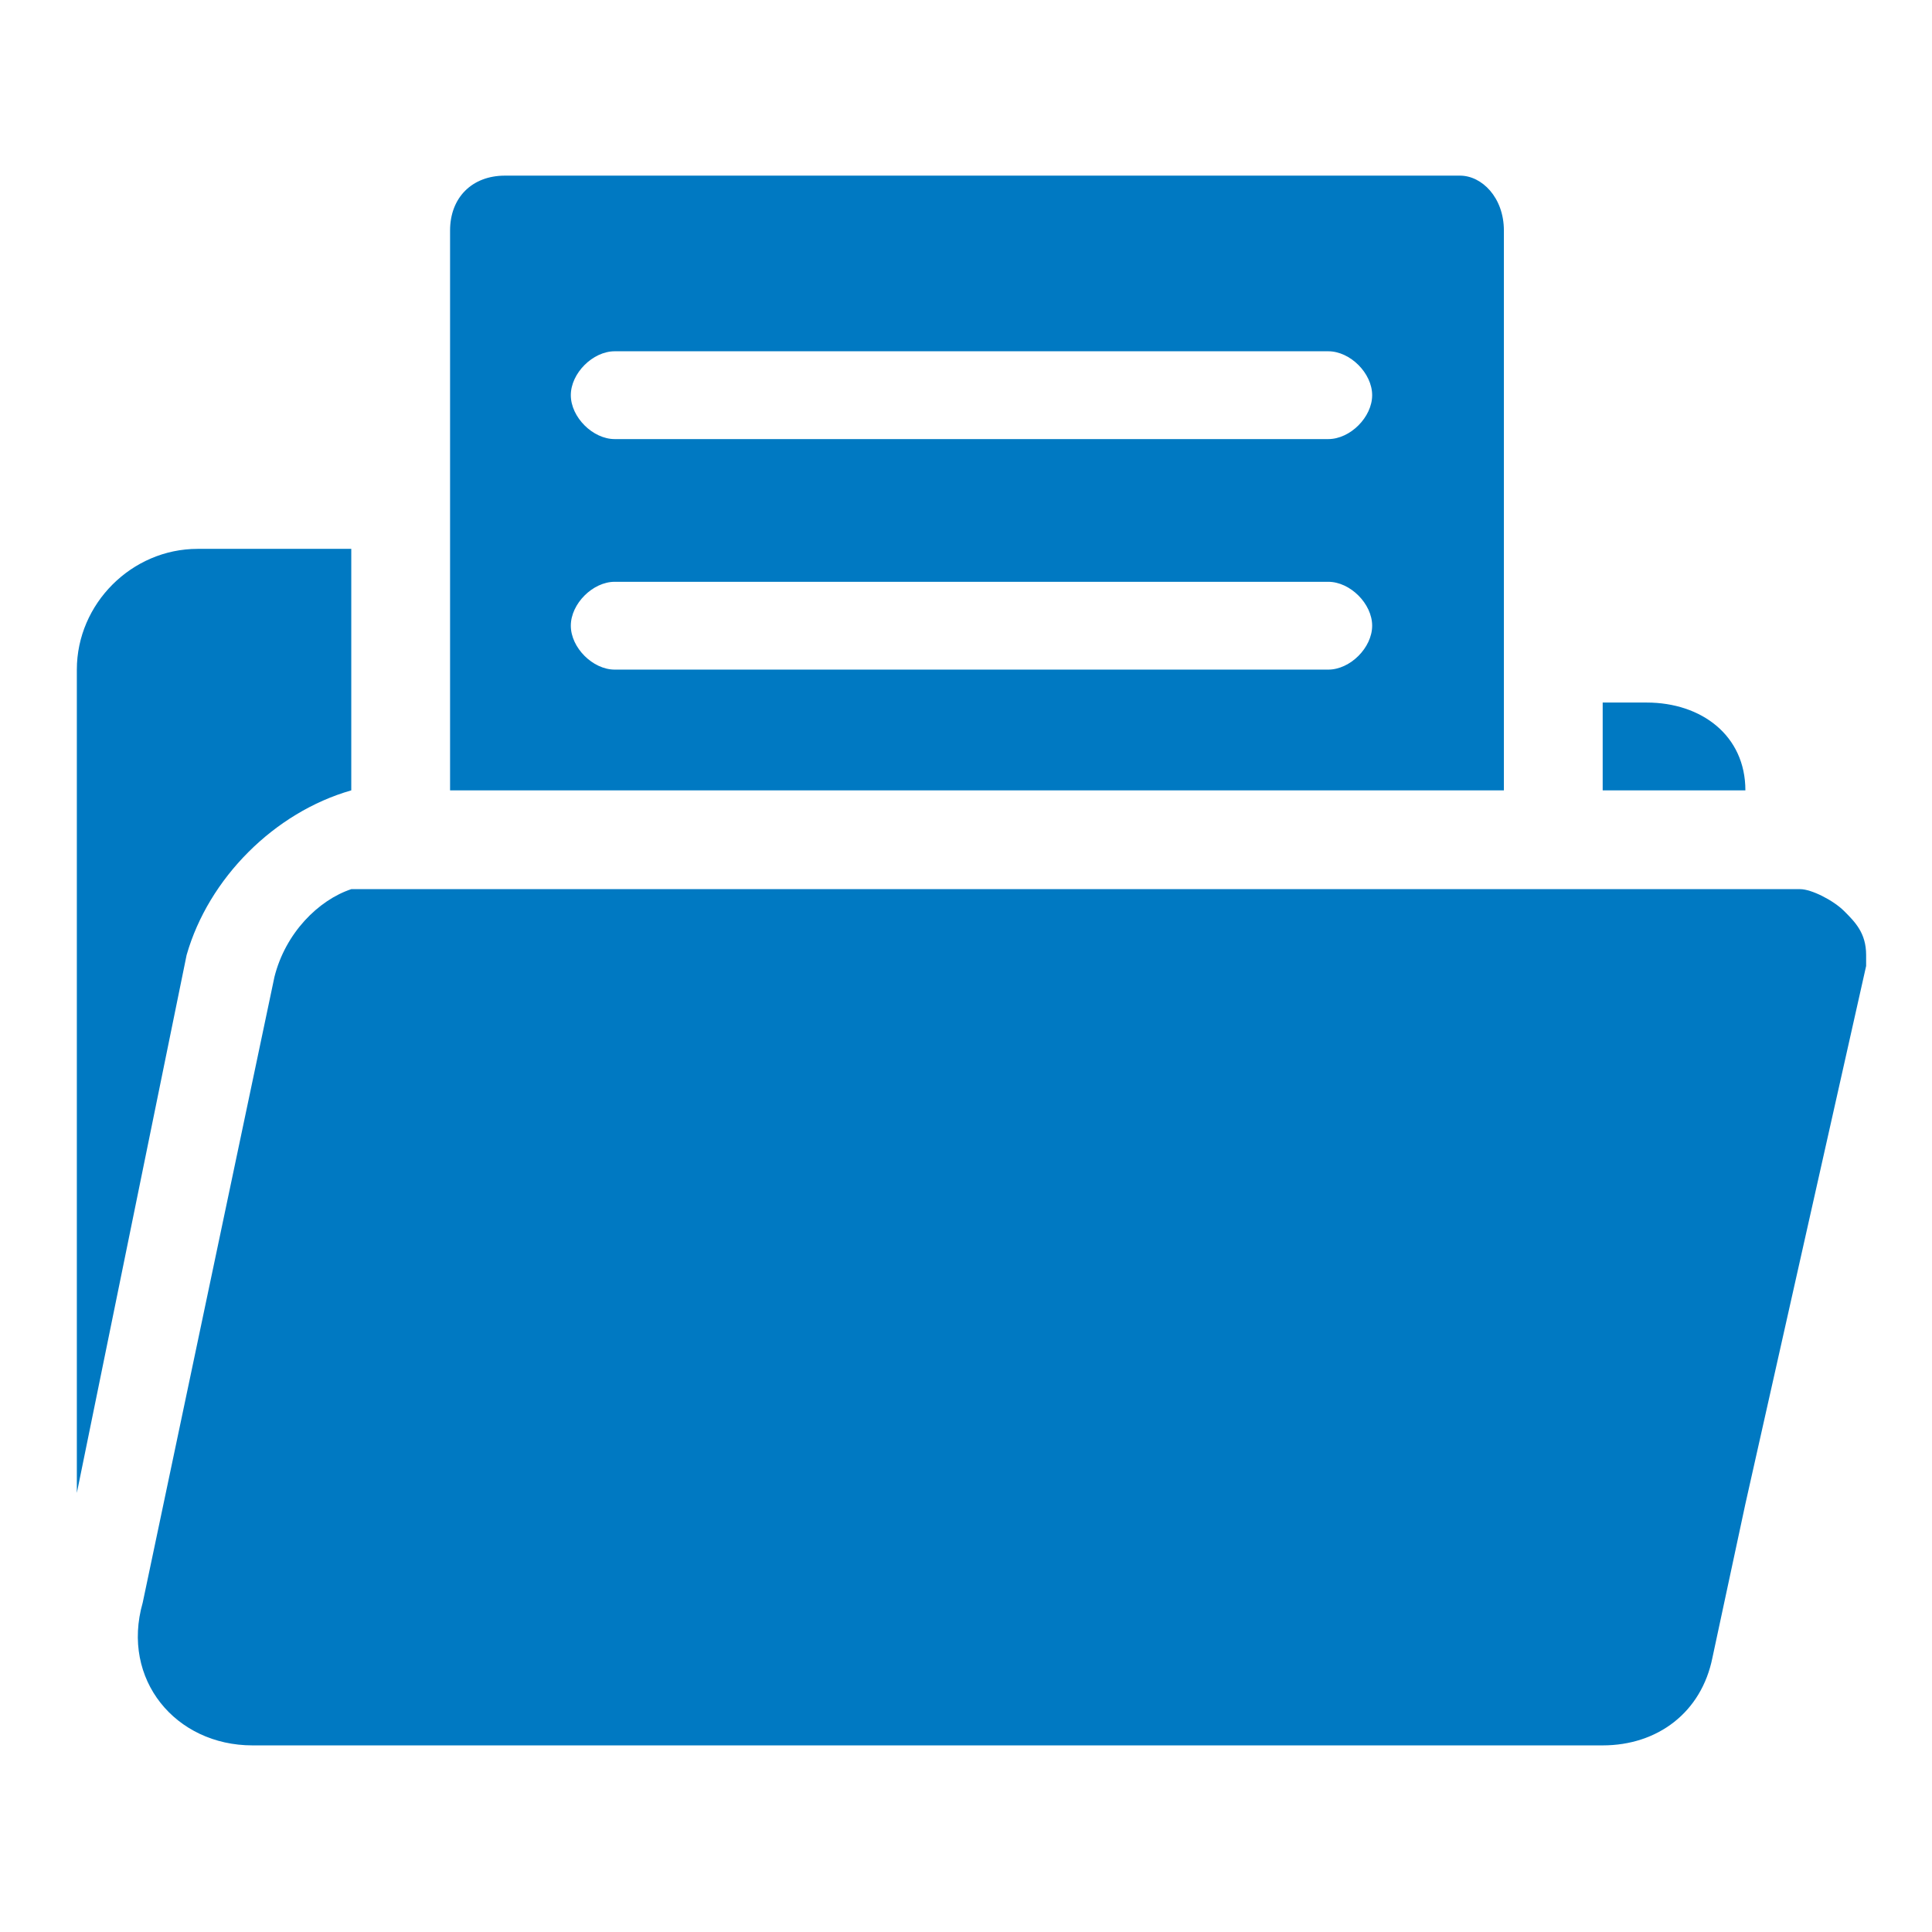 <?xml version="1.0" encoding="utf-8"?>
<!-- Generator: Adobe Illustrator 24.0.1, SVG Export Plug-In . SVG Version: 6.00 Build 0)  -->
<svg version="1.1" id="Layer_1" xmlns="http://www.w3.org/2000/svg" xmlns:xlink="http://www.w3.org/1999/xlink" x="0px" y="0px"
	 viewBox="0 0 17.6 17.6" style="enable-background:new 0 0 17.6 17.6;" xml:space="preserve">
<style type="text/css">
	.st0{fill:#0079C2;}
</style>
<g>
	<path class="st0" d="M15.9,13.7l-0.3,1.4c-0.1,0.5-0.5,0.8-1,0.8H2.3c-0.7,0-1.2-0.6-1-1.3l1.2-5.7c0.1-0.4,0.4-0.7,0.7-0.8
		c0,0,0.1,0,0.1,0c0,0,0,0,0,0c0,0,0.1,0,0.1,0c0,0,0,0,0,0c0,0,0,0,0.1,0c0,0,0.1,0,0.1,0h12.8c0.1,0,0.3,0.1,0.4,0.2
		c0.1,0.1,0.2,0.2,0.2,0.4c0,0,0,0.1,0,0.1L15.9,13.7z M15.9,7.2c0-0.5-0.4-0.8-0.9-0.8h-0.4v0.8H15.9z M1.7,8.7
		C1.9,8,2.5,7.4,3.2,7.2V5H1.8C1.2,5,0.7,5.5,0.7,6.1v7.5L1.7,8.7z M13.7,2.1v5.1H4.1V2.1c0-0.3,0.2-0.5,0.5-0.5h8.7
		C13.5,1.6,13.7,1.8,13.7,2.1L13.7,2.1z M12.5,5.7c0-0.2-0.2-0.4-0.4-0.4H5.6c-0.2,0-0.4,0.2-0.4,0.4c0,0.2,0.2,0.4,0.4,0.4h6.5
		C12.3,6.1,12.5,5.9,12.5,5.7L12.5,5.7z M12.5,3.6c0-0.2-0.2-0.4-0.4-0.4H5.6c-0.2,0-0.4,0.2-0.4,0.4C5.2,3.8,5.4,4,5.6,4h6.5
		C12.3,4,12.5,3.8,12.5,3.6L12.5,3.6z M12.5,3.6"/>
</g>
</svg>
